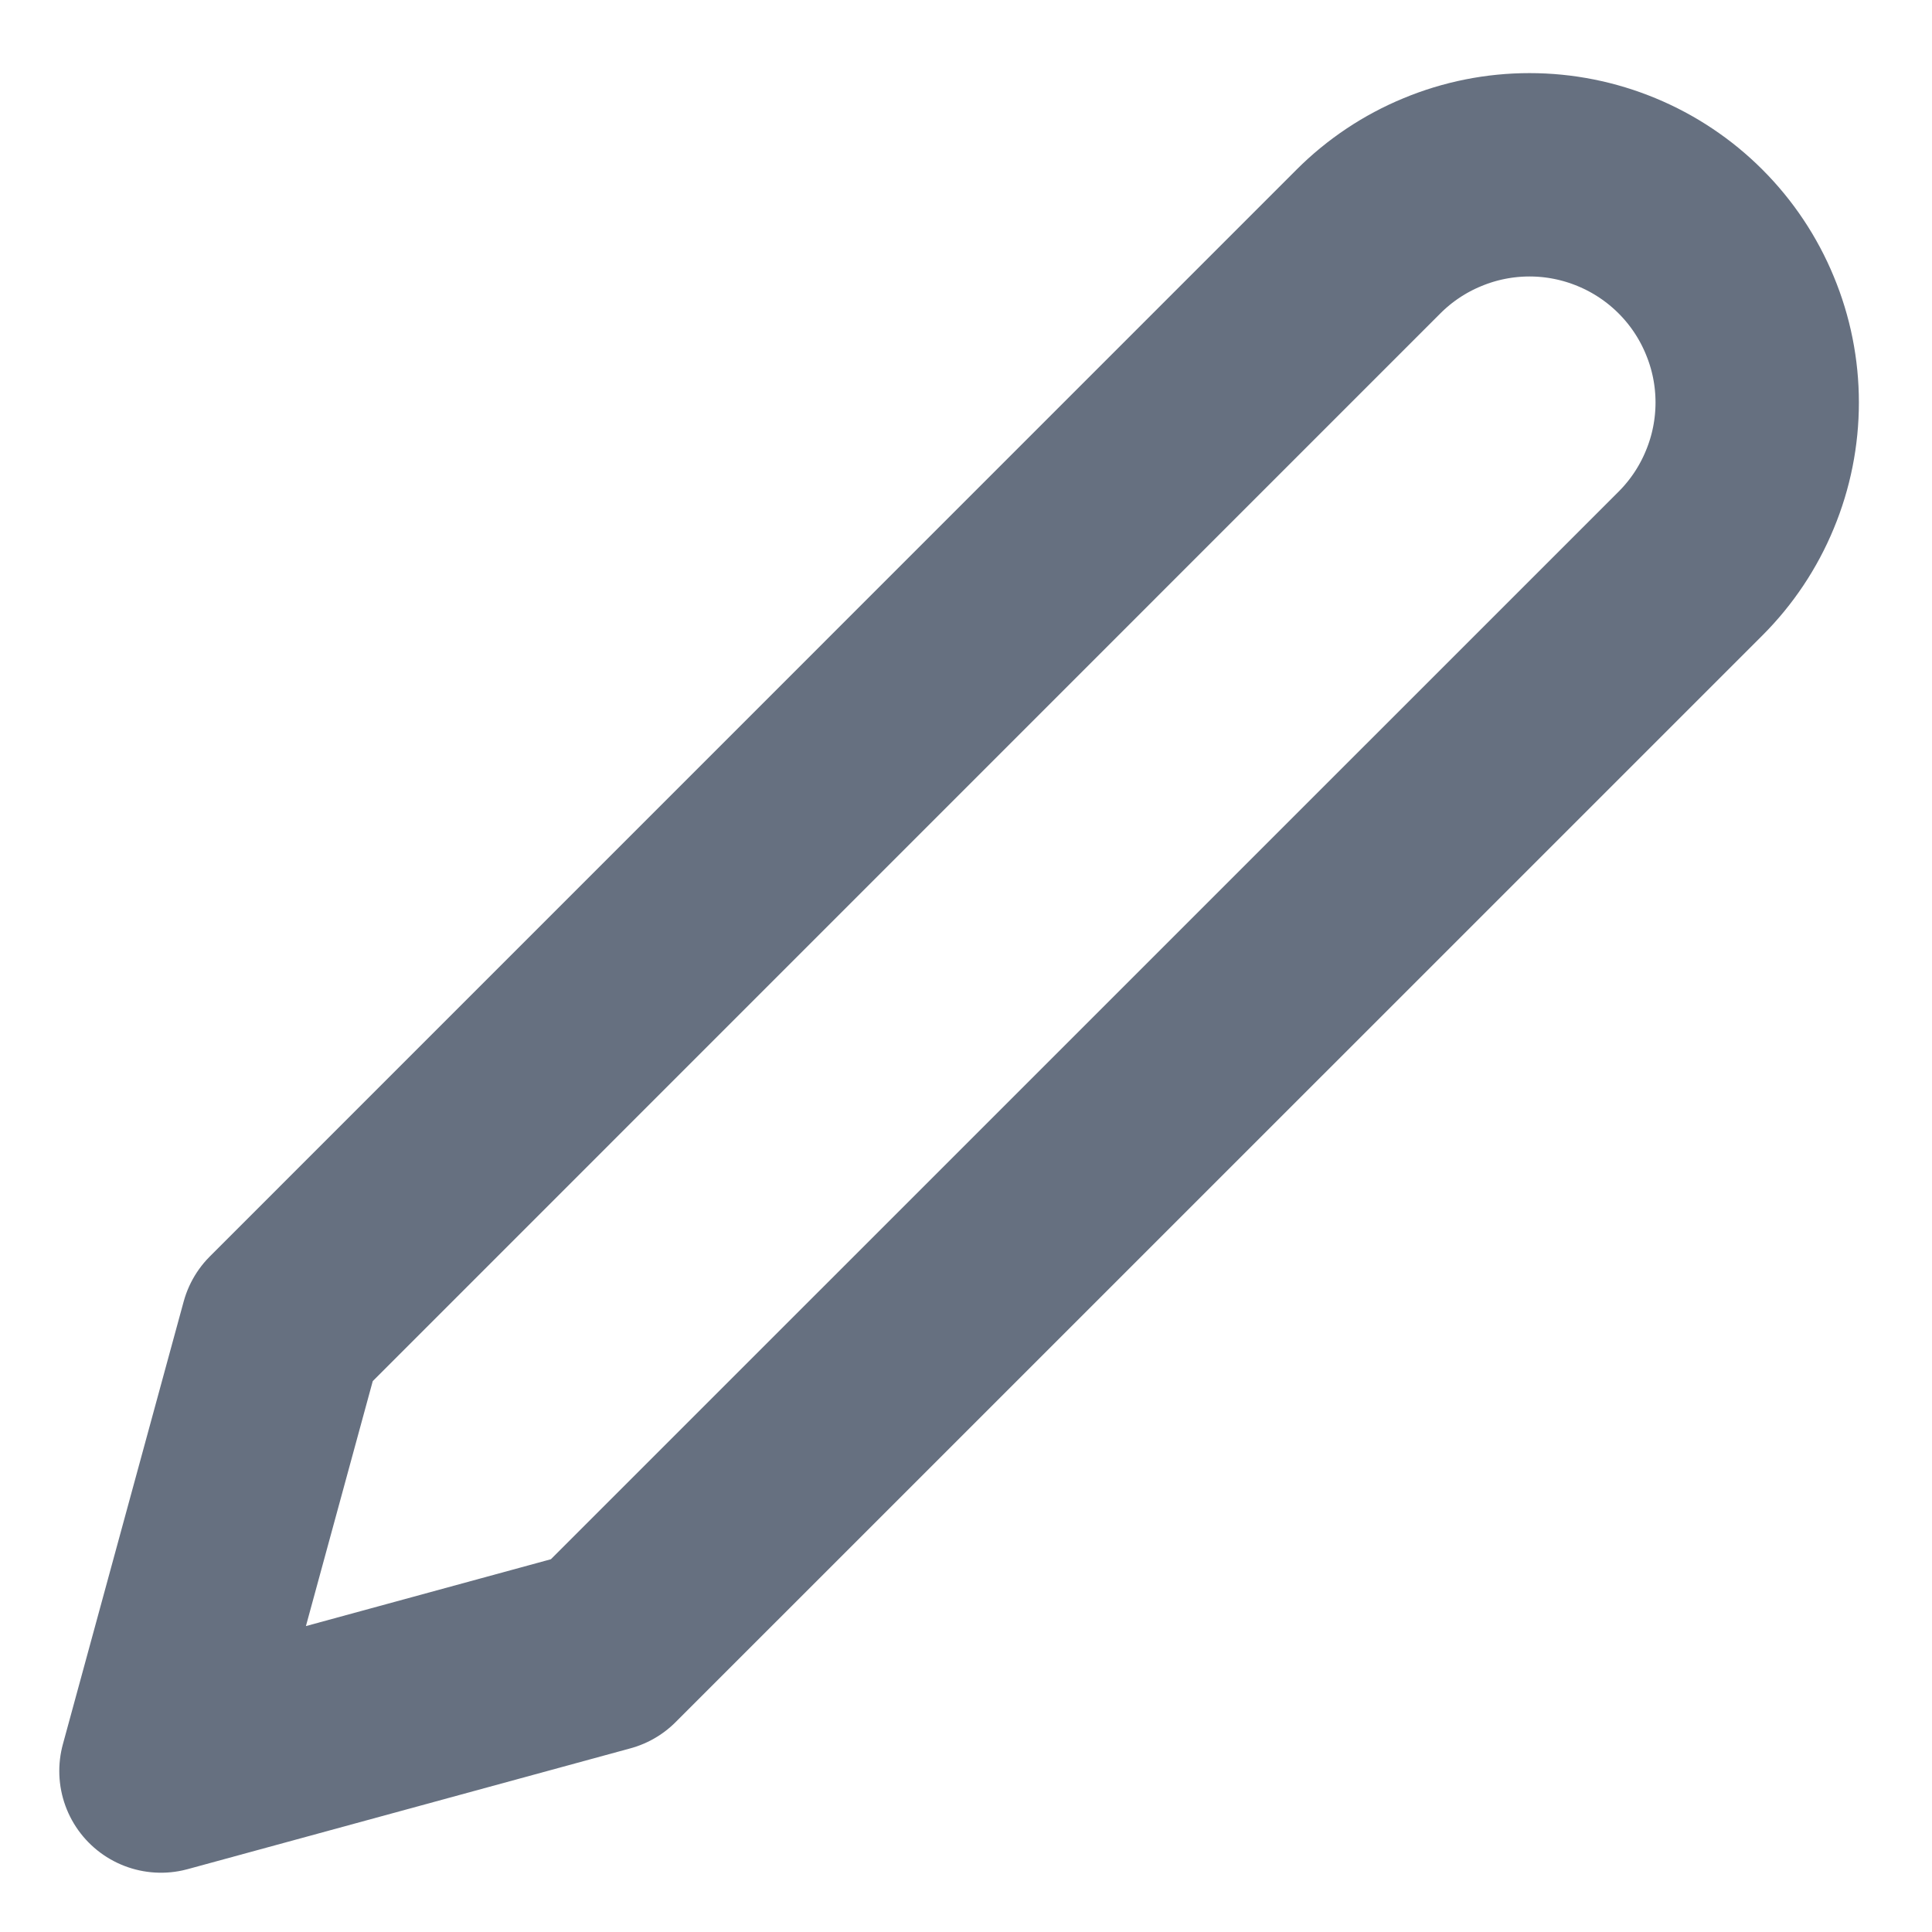 <svg width="19" height="19" viewBox="0 0 19 19" fill="none" xmlns="http://www.w3.org/2000/svg">
<g clip-path="url(#clip0_1494_9027)">
<path d="M13.458 2.375C13.666 2.167 13.913 2.002 14.185 1.89C14.456 1.777 14.748 1.719 15.042 1.719C15.336 1.719 15.627 1.777 15.899 1.89C16.17 2.002 16.417 2.167 16.625 2.375C16.833 2.583 16.998 2.83 17.11 3.102C17.223 3.373 17.281 3.664 17.281 3.958C17.281 4.252 17.223 4.544 17.11 4.815C16.998 5.087 16.833 5.334 16.625 5.542L5.937 16.229L1.583 17.417L2.771 13.063L13.458 2.375Z" stroke="#667080" stroke-width="2" stroke-linecap="round" stroke-linejoin="round"/>
</g>
<defs>
<clipPath id="clip0_1494_9027">
<rect width="19" height="19" fill="white"/>
</clipPath>
</defs>
</svg>
